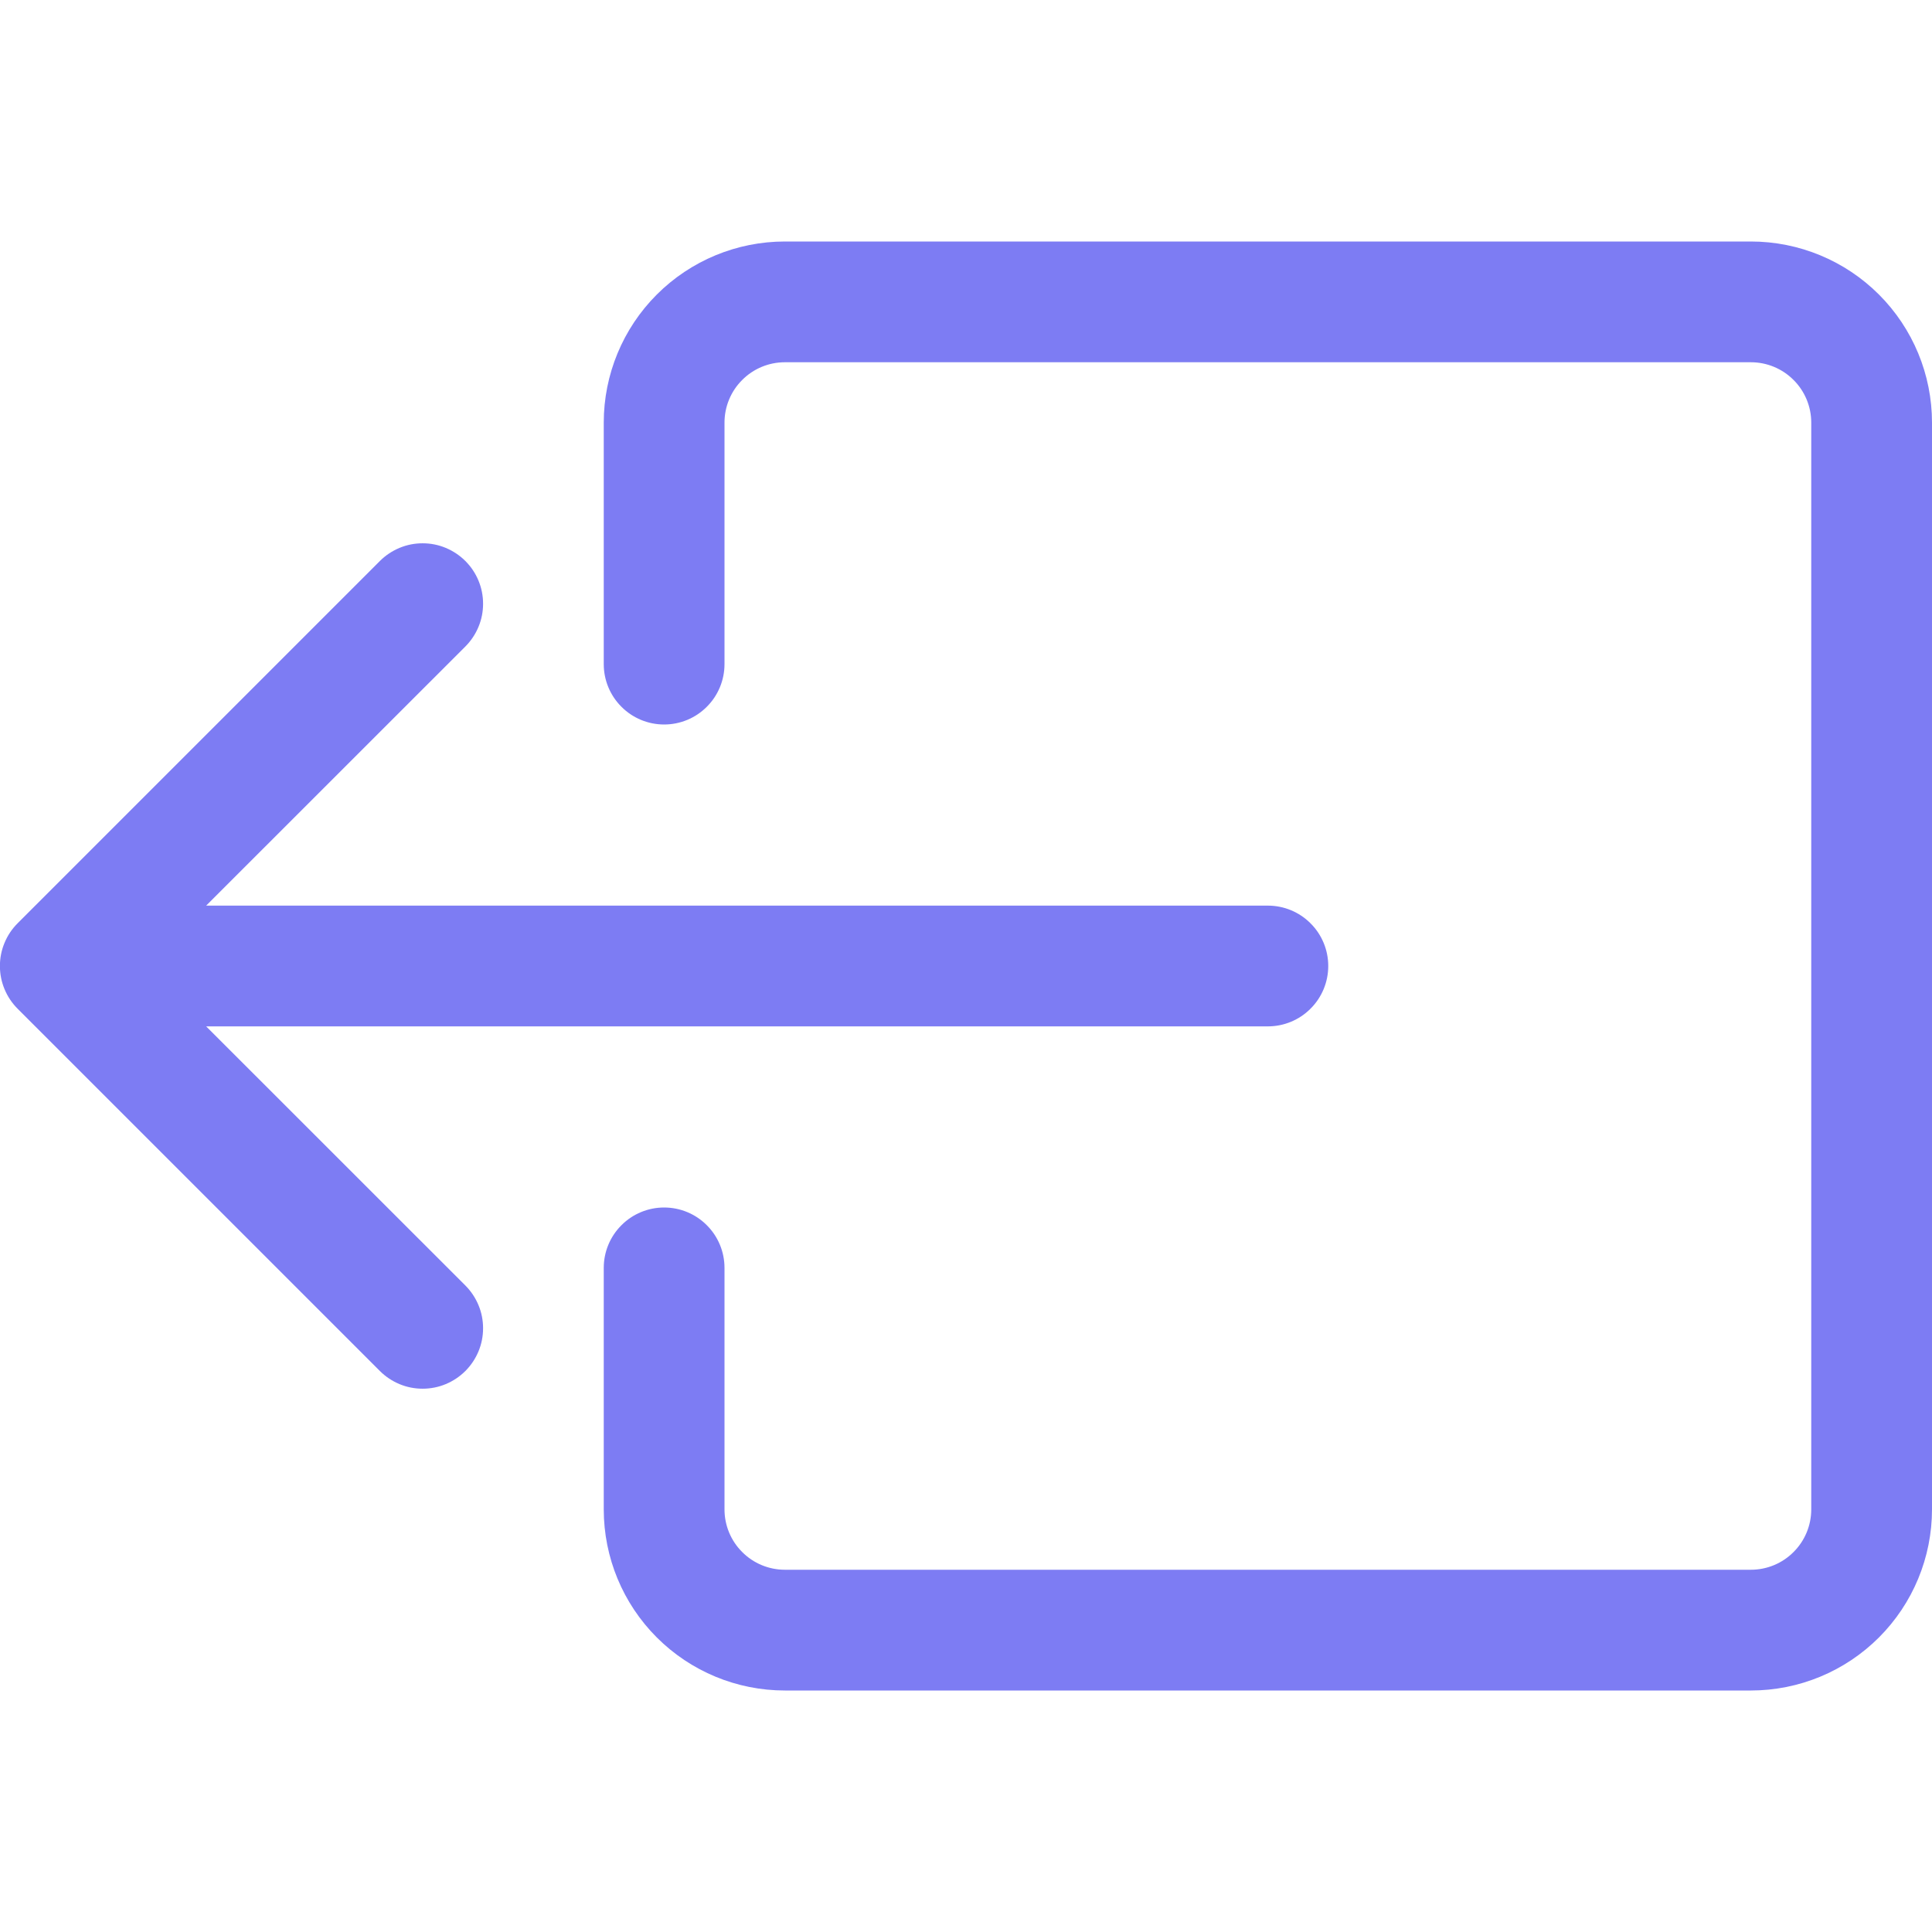 <svg width="24" height="24" viewBox="0 0 24 24" fill="none" xmlns="http://www.w3.org/2000/svg">
<path fill-rule="evenodd" clip-rule="evenodd" d="M9 18.75C9 18.949 9.079 19.14 9.22 19.28C9.36 19.421 9.551 19.5 9.75 19.5H21.75C21.949 19.5 22.14 19.421 22.28 19.28C22.421 19.14 22.5 18.949 22.5 18.75V5.25C22.5 5.051 22.421 4.86 22.28 4.72C22.14 4.579 21.949 4.5 21.75 4.5H9.75C9.551 4.5 9.36 4.579 9.22 4.72C9.079 4.86 9 5.051 9 5.25V8.25C9 8.449 8.921 8.64 8.78 8.78C8.64 8.921 8.449 9 8.25 9C8.051 9 7.86 8.921 7.72 8.78C7.579 8.64 7.5 8.449 7.5 8.25V5.25C7.5 4.653 7.737 4.081 8.159 3.659C8.581 3.237 9.153 3 9.75 3H21.75C22.347 3 22.919 3.237 23.341 3.659C23.763 4.081 24 4.653 24 5.25V18.75C24 19.347 23.763 19.919 23.341 20.341C22.919 20.763 22.347 21 21.75 21H9.75C9.153 21 8.581 20.763 8.159 20.341C7.737 19.919 7.5 19.347 7.5 18.75V15.75C7.5 15.551 7.579 15.36 7.72 15.22C7.86 15.079 8.051 15 8.25 15C8.449 15 8.64 15.079 8.78 15.22C8.921 15.36 9 15.551 9 15.75V18.75Z" fill="#7D7CF3"/>
<path fill-rule="evenodd" clip-rule="evenodd" d="M0.219 12.531C0.149 12.461 0.094 12.379 0.056 12.287C0.018 12.196 -0.001 12.099 -0.001 12C-0.001 11.901 0.018 11.804 0.056 11.713C0.094 11.621 0.149 11.539 0.219 11.469L4.719 6.969C4.789 6.899 4.872 6.844 4.963 6.806C5.054 6.768 5.151 6.749 5.25 6.749C5.349 6.749 5.446 6.768 5.537 6.806C5.628 6.844 5.711 6.899 5.781 6.969C5.851 7.039 5.906 7.121 5.944 7.213C5.982 7.304 6.001 7.401 6.001 7.5C6.001 7.599 5.982 7.696 5.944 7.787C5.906 7.878 5.851 7.961 5.781 8.031L2.561 11.25H15.75C15.949 11.25 16.14 11.329 16.28 11.47C16.421 11.61 16.5 11.801 16.5 12C16.5 12.199 16.421 12.39 16.28 12.53C16.14 12.671 15.949 12.75 15.75 12.75H2.561L5.781 15.969C5.851 16.039 5.906 16.122 5.944 16.213C5.982 16.304 6.001 16.401 6.001 16.5C6.001 16.599 5.982 16.696 5.944 16.787C5.906 16.878 5.851 16.961 5.781 17.031C5.711 17.101 5.628 17.156 5.537 17.194C5.446 17.232 5.349 17.251 5.25 17.251C5.151 17.251 5.054 17.232 4.963 17.194C4.872 17.156 4.789 17.101 4.719 17.031L0.219 12.531Z" fill="#7D7CF3"/>
</svg>
